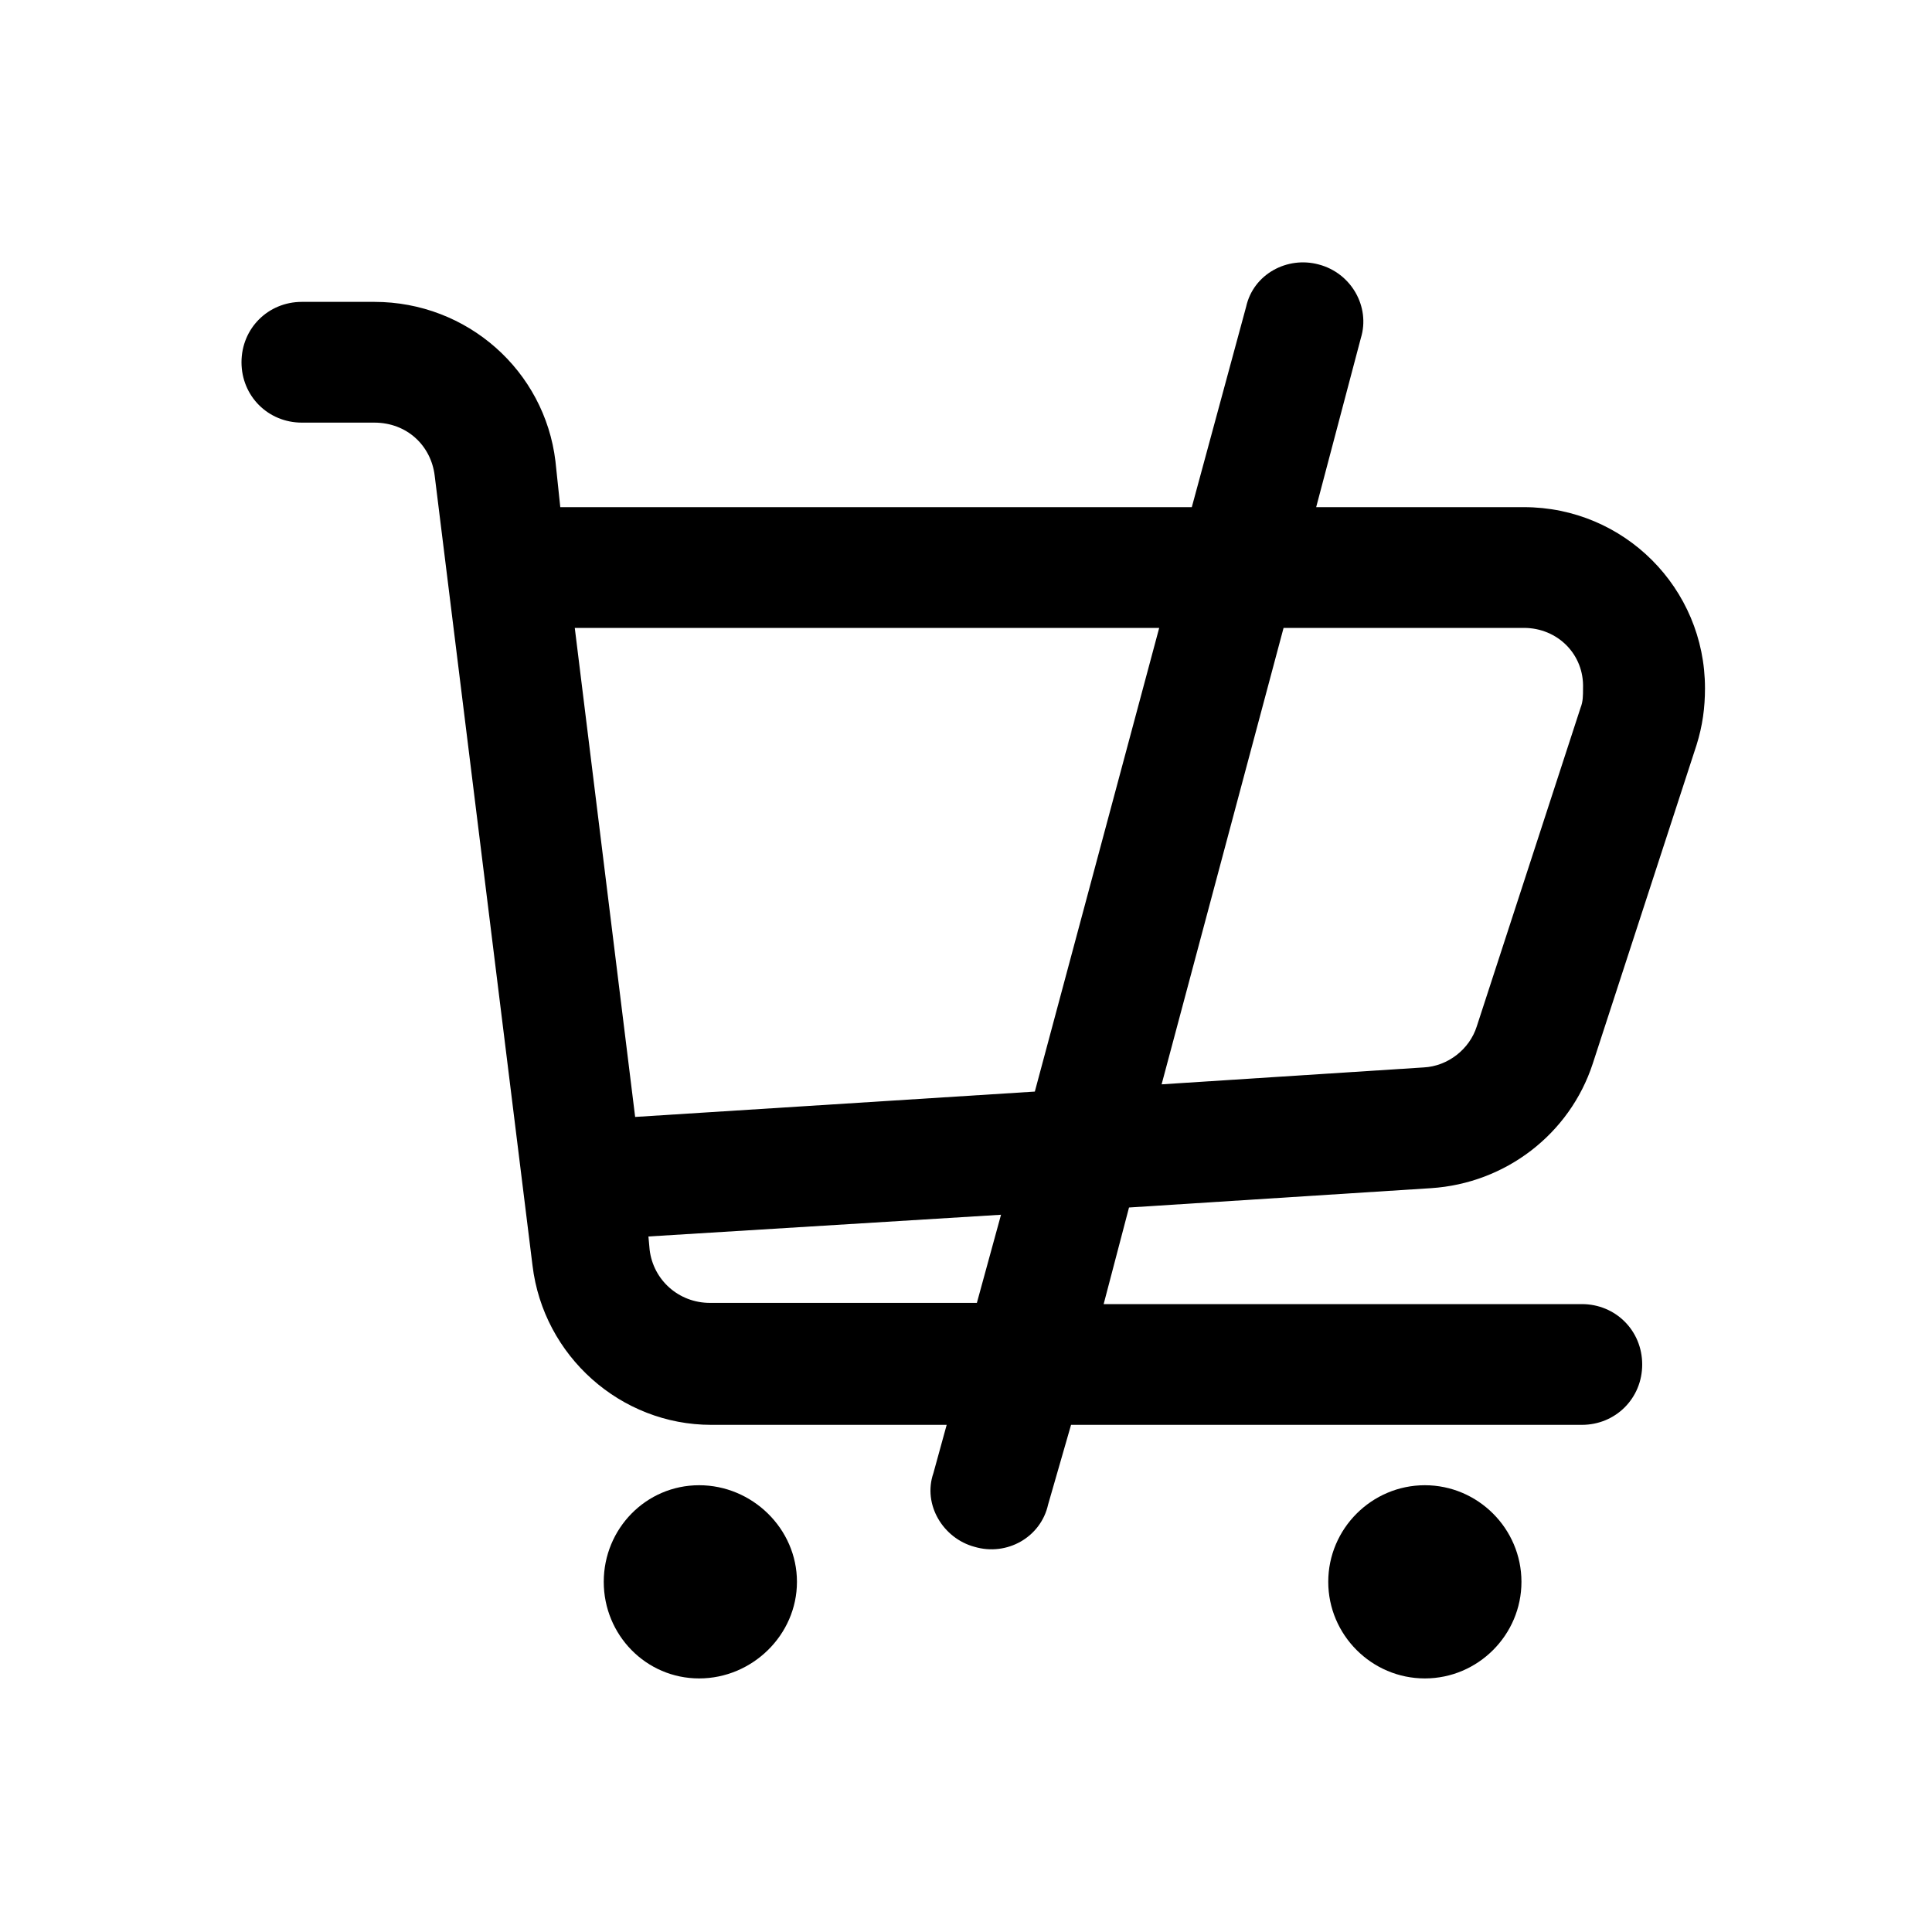 <svg width="16" height="16" viewBox="0 0 16 16" fill="none" xmlns="http://www.w3.org/2000/svg" xmlns:xlink="http://www.w3.org/1999/xlink">
	<desc>
			Created with Pixso.
	</desc>
	<defs>
		<clipPath id="clip2_131">
			<rect id="64#售罄-soldout" width="16" height="16" fill="white" fill-opacity="0"/>
		</clipPath>
	</defs>
	<g clip-path="url(#clip2_131)">
		<path id="形状结合" d="M5.79 12.3C6.23 12.3 6.6 12.66 6.6 13.1C6.6 13.54 6.23 13.9 5.79 13.9C5.35 13.9 5 13.54 5 13.1C5 12.66 5.35 12.3 5.79 12.3ZM11.8 12.3C12.24 12.3 12.6 12.66 12.6 13.1C12.6 13.54 12.24 13.9 11.8 13.9C11.36 13.9 11 13.54 11 13.1C11 12.66 11.36 12.3 11.8 12.3ZM10.92 2.19C11.19 2.26 11.35 2.54 11.27 2.8L10.9 4.2L12.62 4.2C13.45 4.2 14.12 4.87 14.12 5.7C14.12 5.86 14.1 6.01 14.05 6.17L13.19 8.81C13 9.39 12.47 9.8 11.85 9.84L9.35 10L9.14 10.8L13.1 10.8C13.38 10.8 13.6 11.02 13.6 11.3C13.6 11.58 13.38 11.8 13.1 11.8L8.87 11.8L8.68 12.46C8.62 12.73 8.34 12.89 8.07 12.81C7.81 12.74 7.64 12.46 7.73 12.2L7.84 11.8L5.89 11.8C5.14 11.8 4.5 11.23 4.41 10.48L3.6 3.94C3.57 3.69 3.37 3.5 3.1 3.5L2.5 3.5C2.22 3.5 2 3.28 2 3C2 2.72 2.22 2.5 2.5 2.5L3.1 2.5C3.87 2.5 4.51 3.07 4.6 3.82L4.64 4.2L9.87 4.2L10.32 2.54C10.38 2.27 10.66 2.12 10.92 2.19ZM8.29 10.06L5.37 10.24L5.38 10.35C5.41 10.6 5.62 10.79 5.88 10.79L8.09 10.79L8.29 10.06ZM9.6 5.2L4.76 5.2L5.26 9.25L8.57 9.04L9.6 5.2ZM12.62 5.2L10.63 5.2L9.62 8.98L11.79 8.84C11.99 8.83 12.17 8.69 12.23 8.5L13.09 5.86C13.11 5.81 13.11 5.76 13.11 5.7C13.12 5.42 12.9 5.2 12.62 5.2Z" fill="currentColor" fill-opacity="1" fill-rule="nonzero"/>
	</g>
</svg>
